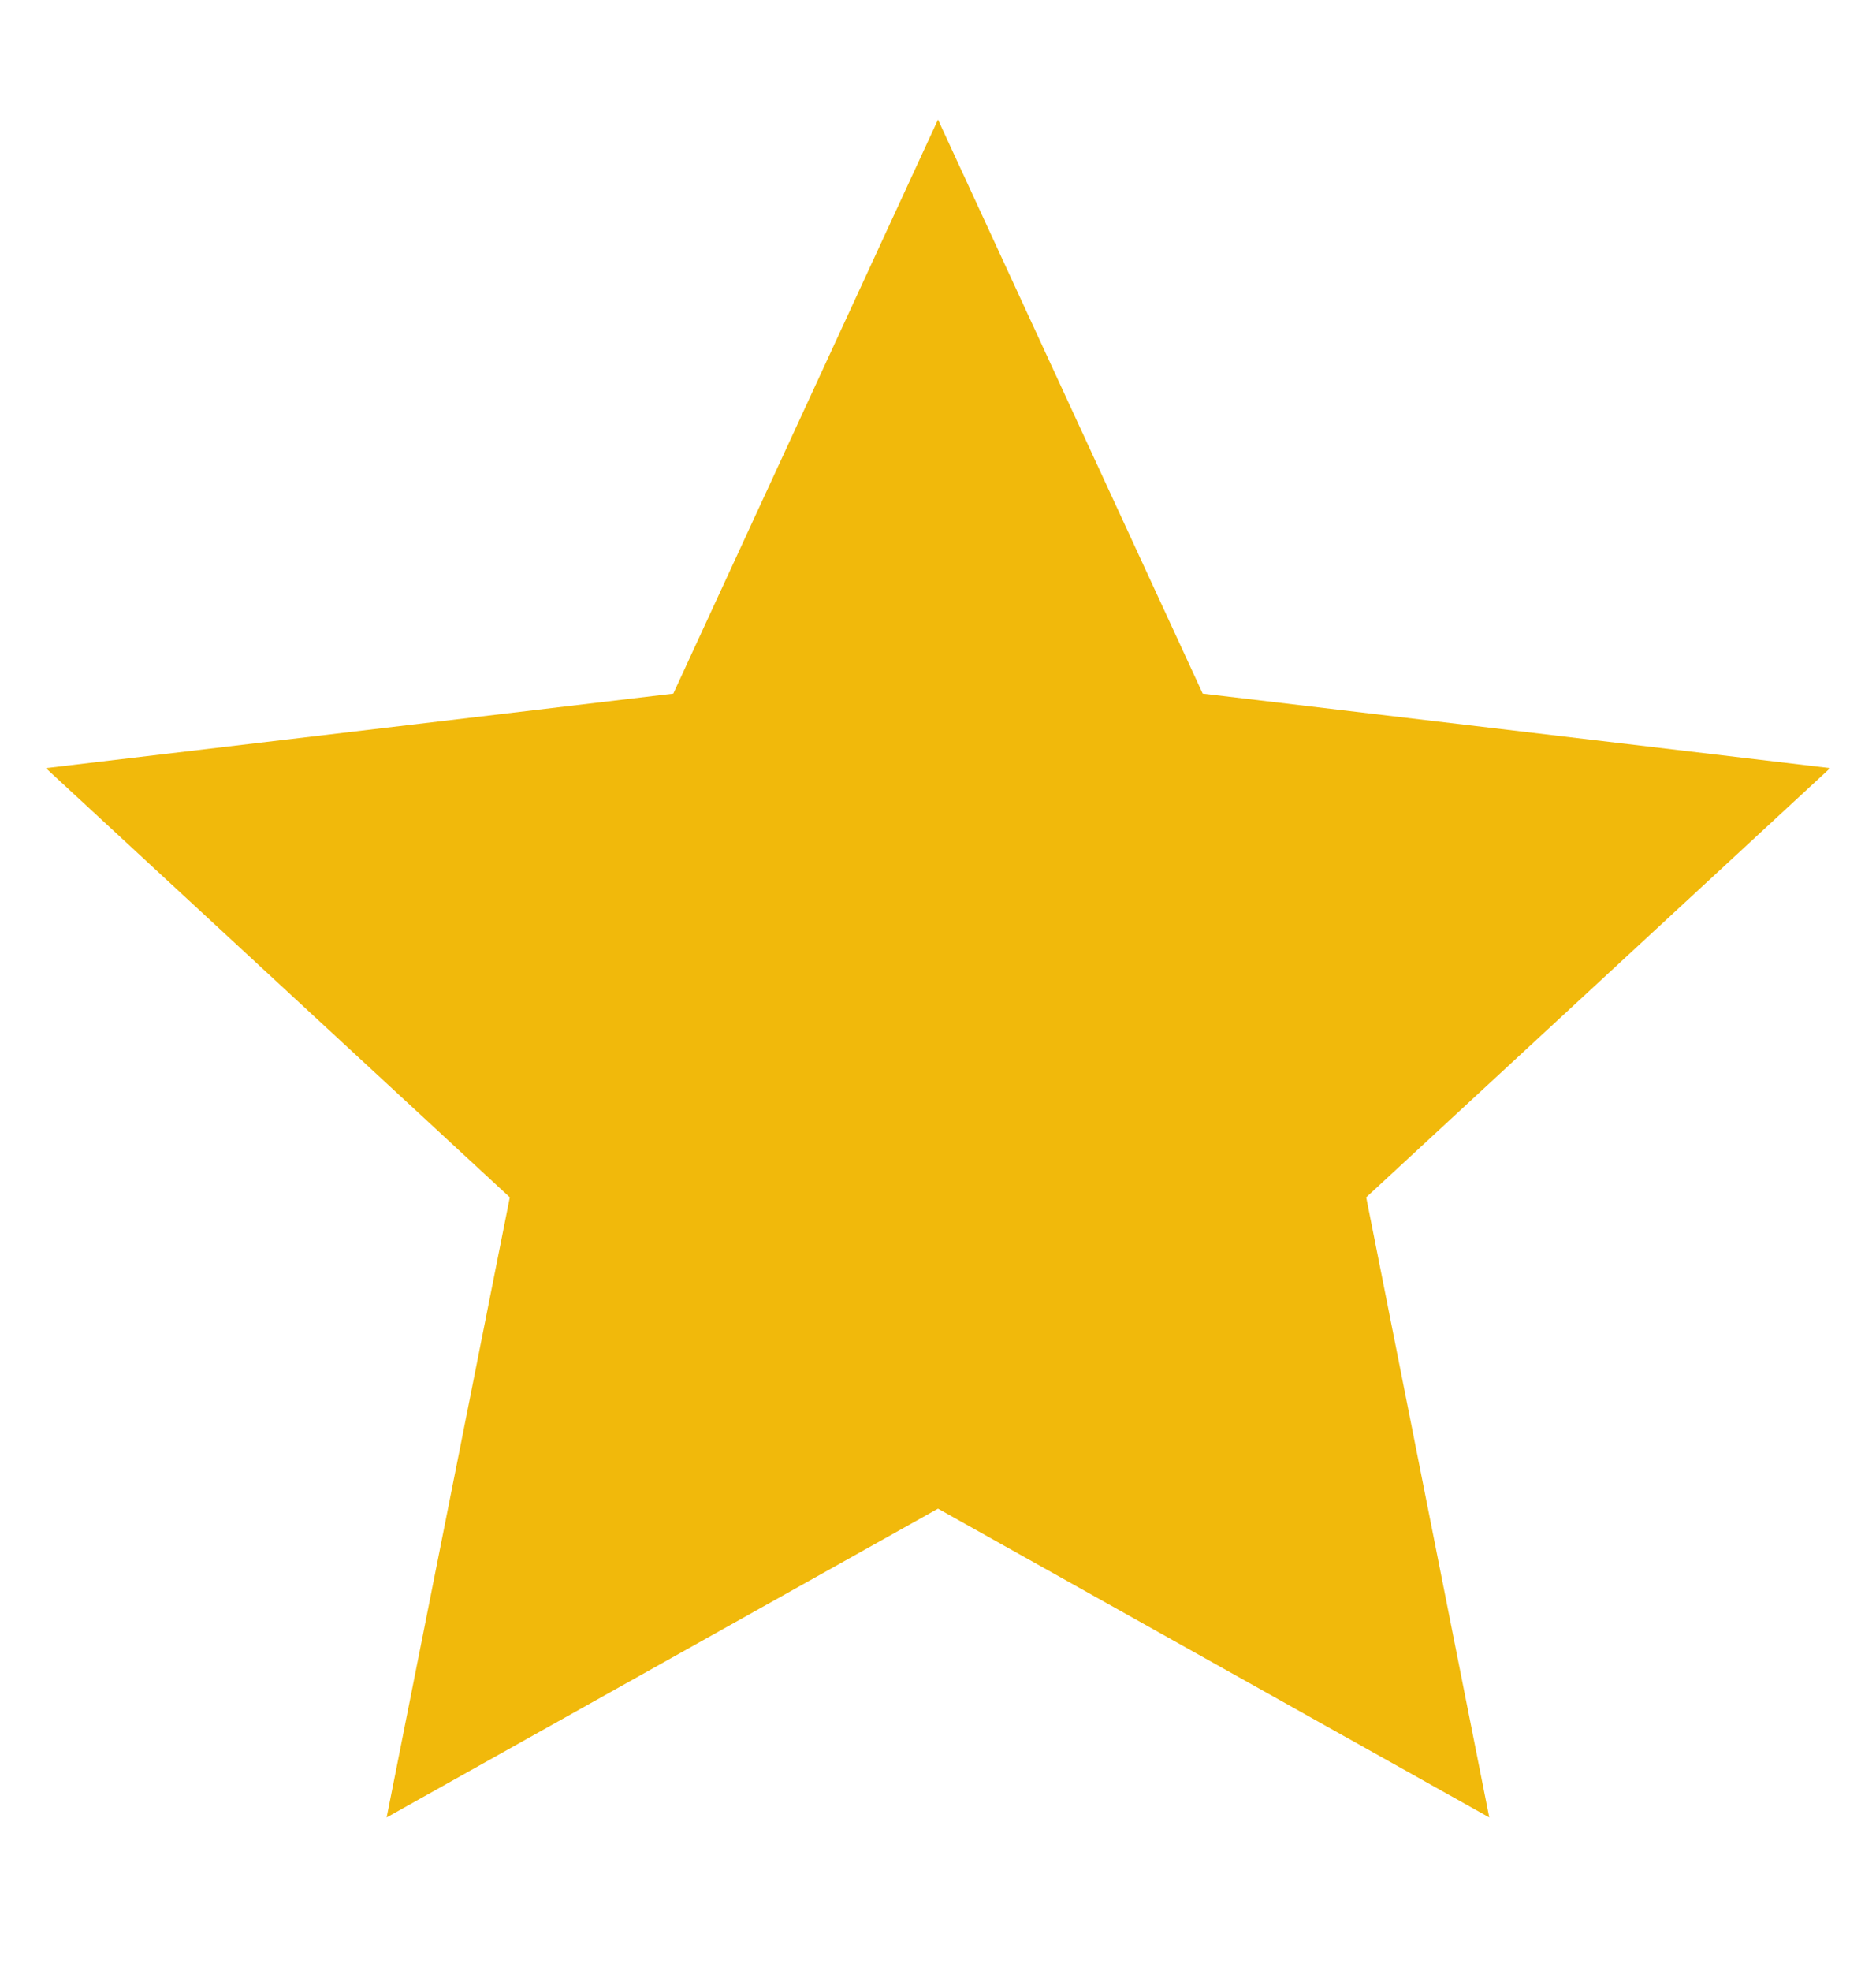 <svg width="20" height="21" viewBox="0 0 20 21" fill="none" xmlns="http://www.w3.org/2000/svg">
<g clip-path="url(#clip0_1_157)">
<path d="M10 16.074L4.122 19.364L5.435 12.757L0.489 8.184L7.178 7.39L10 1.274L12.822 7.39L19.511 8.184L14.565 12.757L15.877 19.364L10 16.074Z" fill="#F1B90B"/>
</g>
<defs>
<clipPath id="clip0_1_157">
<rect width="20" height="20" fill="white" transform="translate(0 0.857)"/>
</clipPath>
</defs>
</svg>
